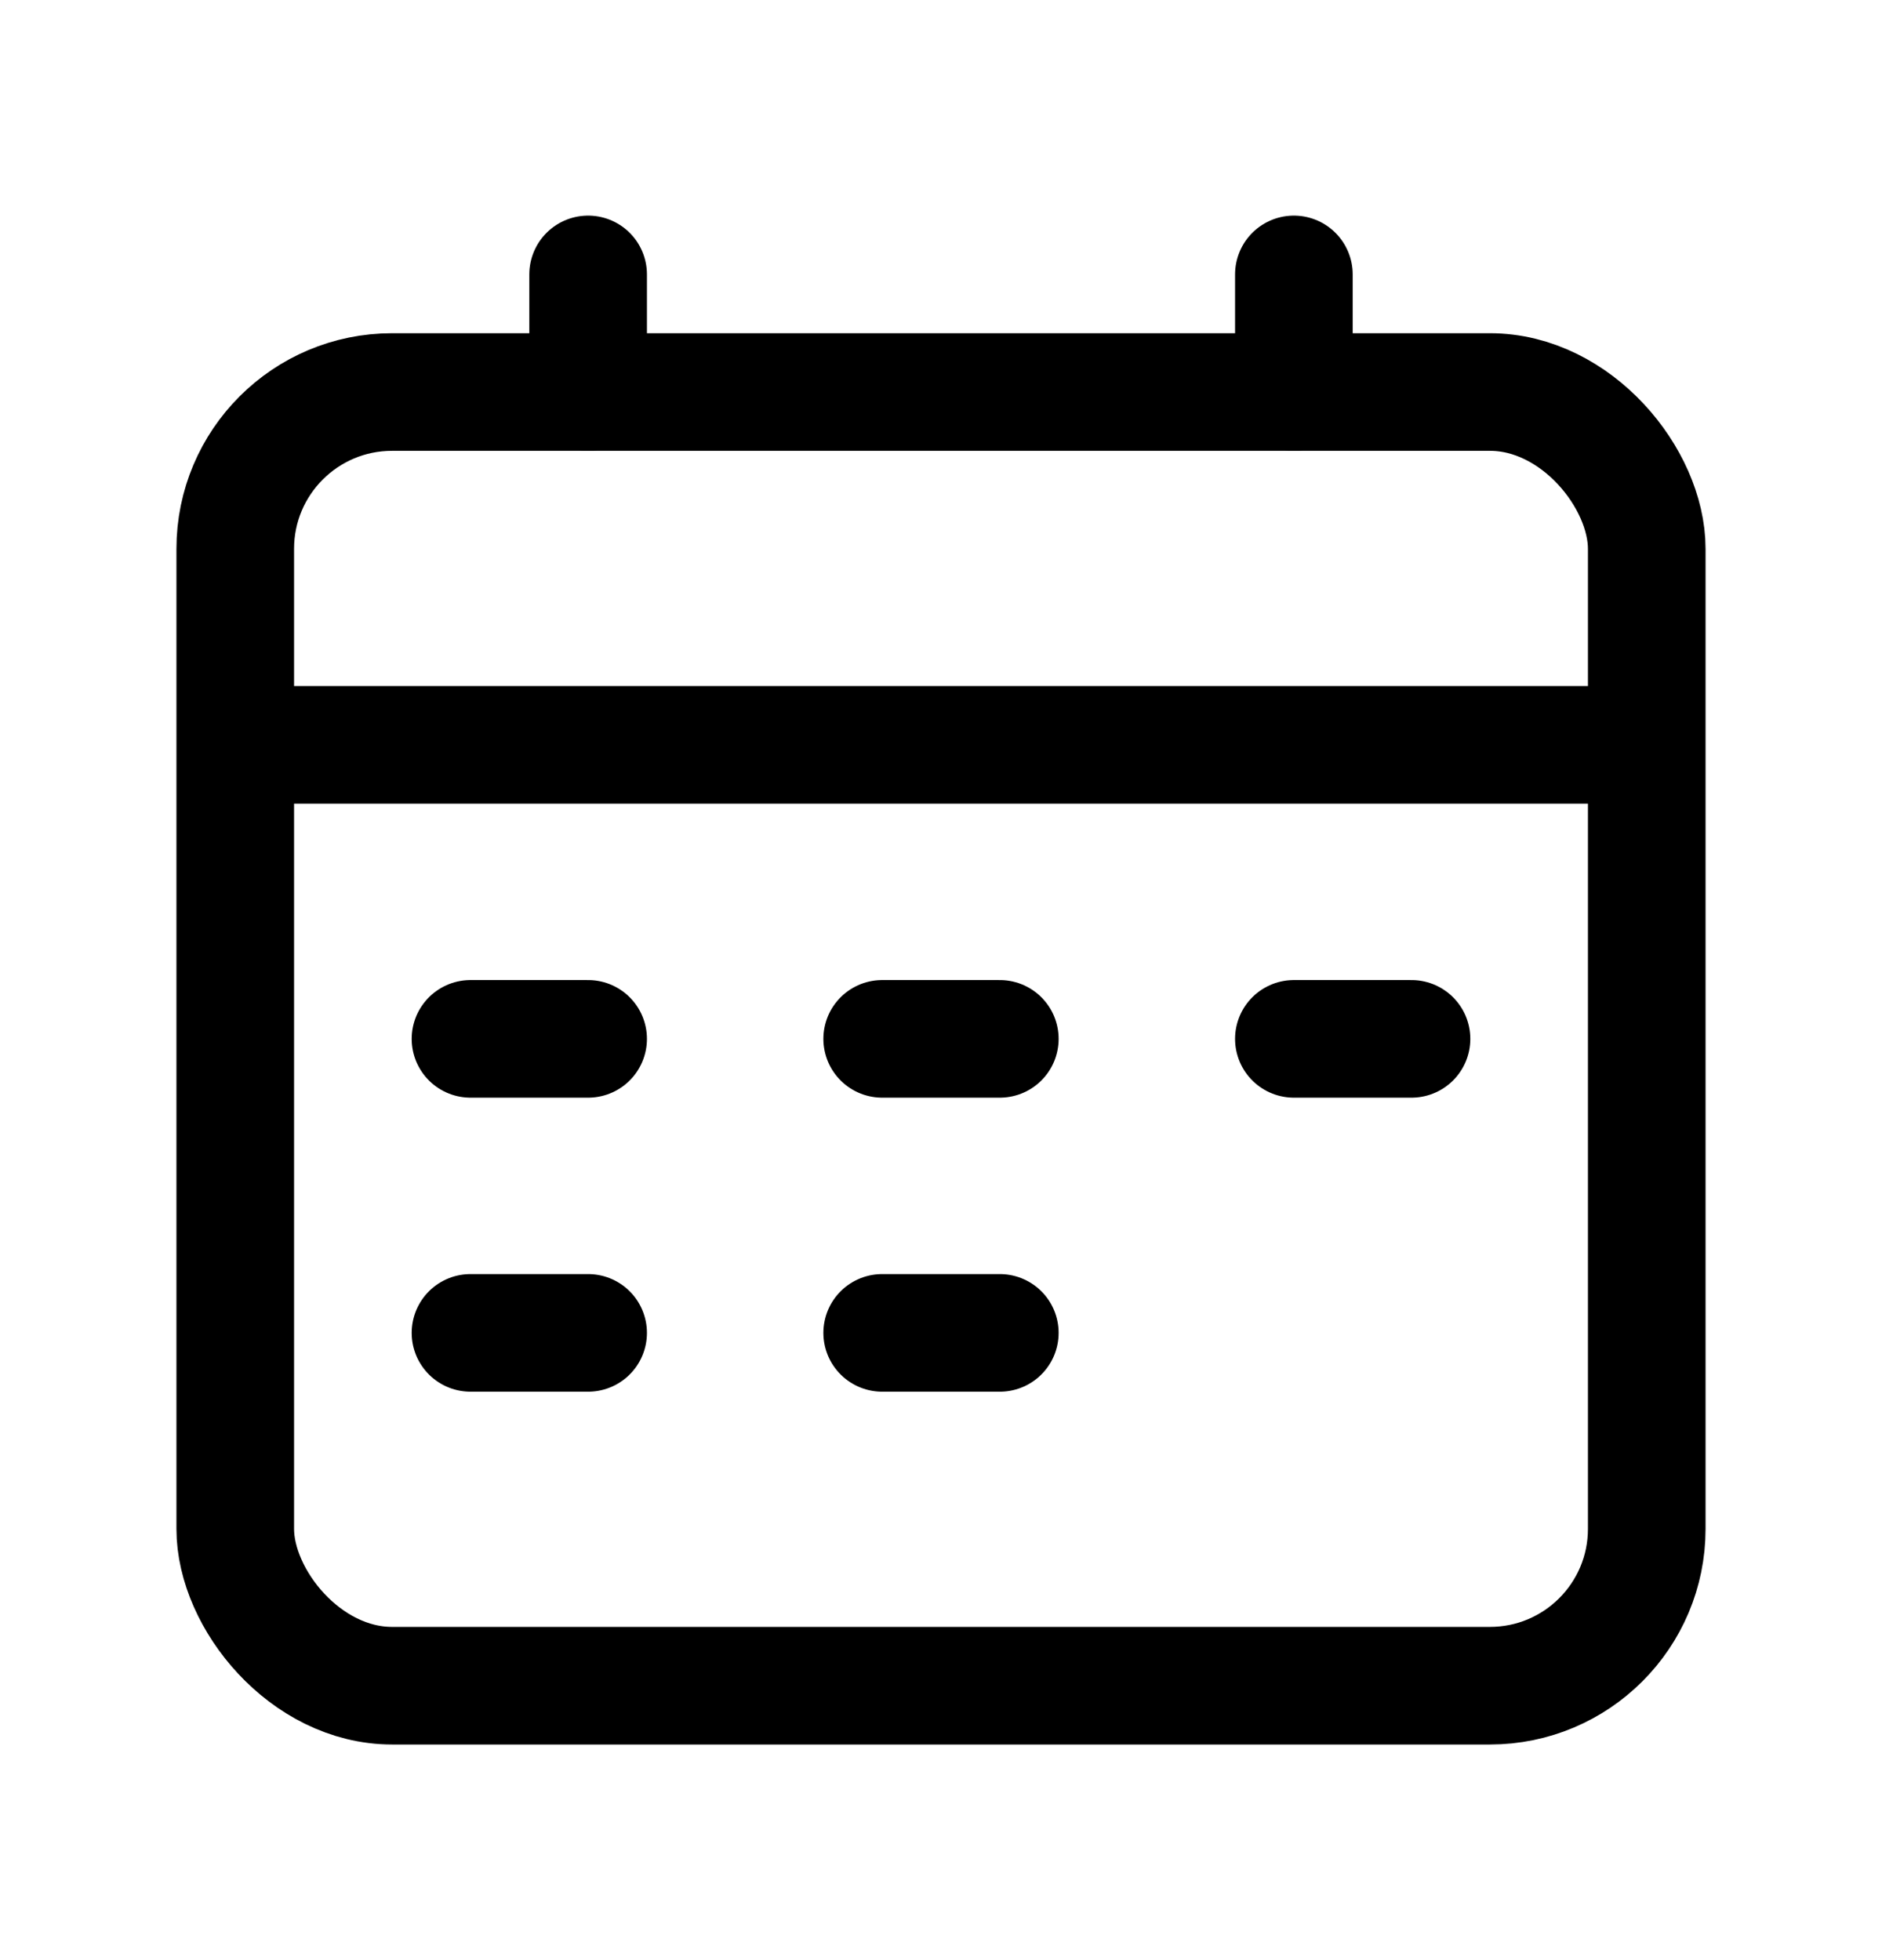 <svg width="24" height="25" viewBox="0 0 24 25" fill="none" xmlns="http://www.w3.org/2000/svg">
	<rect x="3" y="5" width="18" height="16.5" rx="2" stroke="black" stroke-width="1.5"/>
	<path d="M7.5 5V3.5" stroke="black" stroke-width="1.5" stroke-linecap="round" stroke-linejoin="round"/>
	<path d="M16.5 5V3.5" stroke="black" stroke-width="1.5" stroke-linecap="round" stroke-linejoin="round"/>
	<path d="M3 9.5H21" stroke="black" stroke-width="1.5" stroke-linejoin="round"/>
	<path d="M6 13.25L7.5 13.25" stroke="black" stroke-width="1.5" stroke-linecap="round" stroke-linejoin="round"/>
	<path d="M6 17H7.5" stroke="black" stroke-width="1.5" stroke-linecap="round" stroke-linejoin="round"/>
	<path d="M11.25 13.25H12.75" stroke="black" stroke-width="1.5" stroke-linecap="round" stroke-linejoin="round"/>
	<path d="M16.5 13.25H18" stroke="black" stroke-width="1.5" stroke-linecap="round" stroke-linejoin="round"/>
	<path d="M11.25 17H12.75" stroke="black" stroke-width="1.5" stroke-linecap="round" stroke-linejoin="round"/>
</svg>
